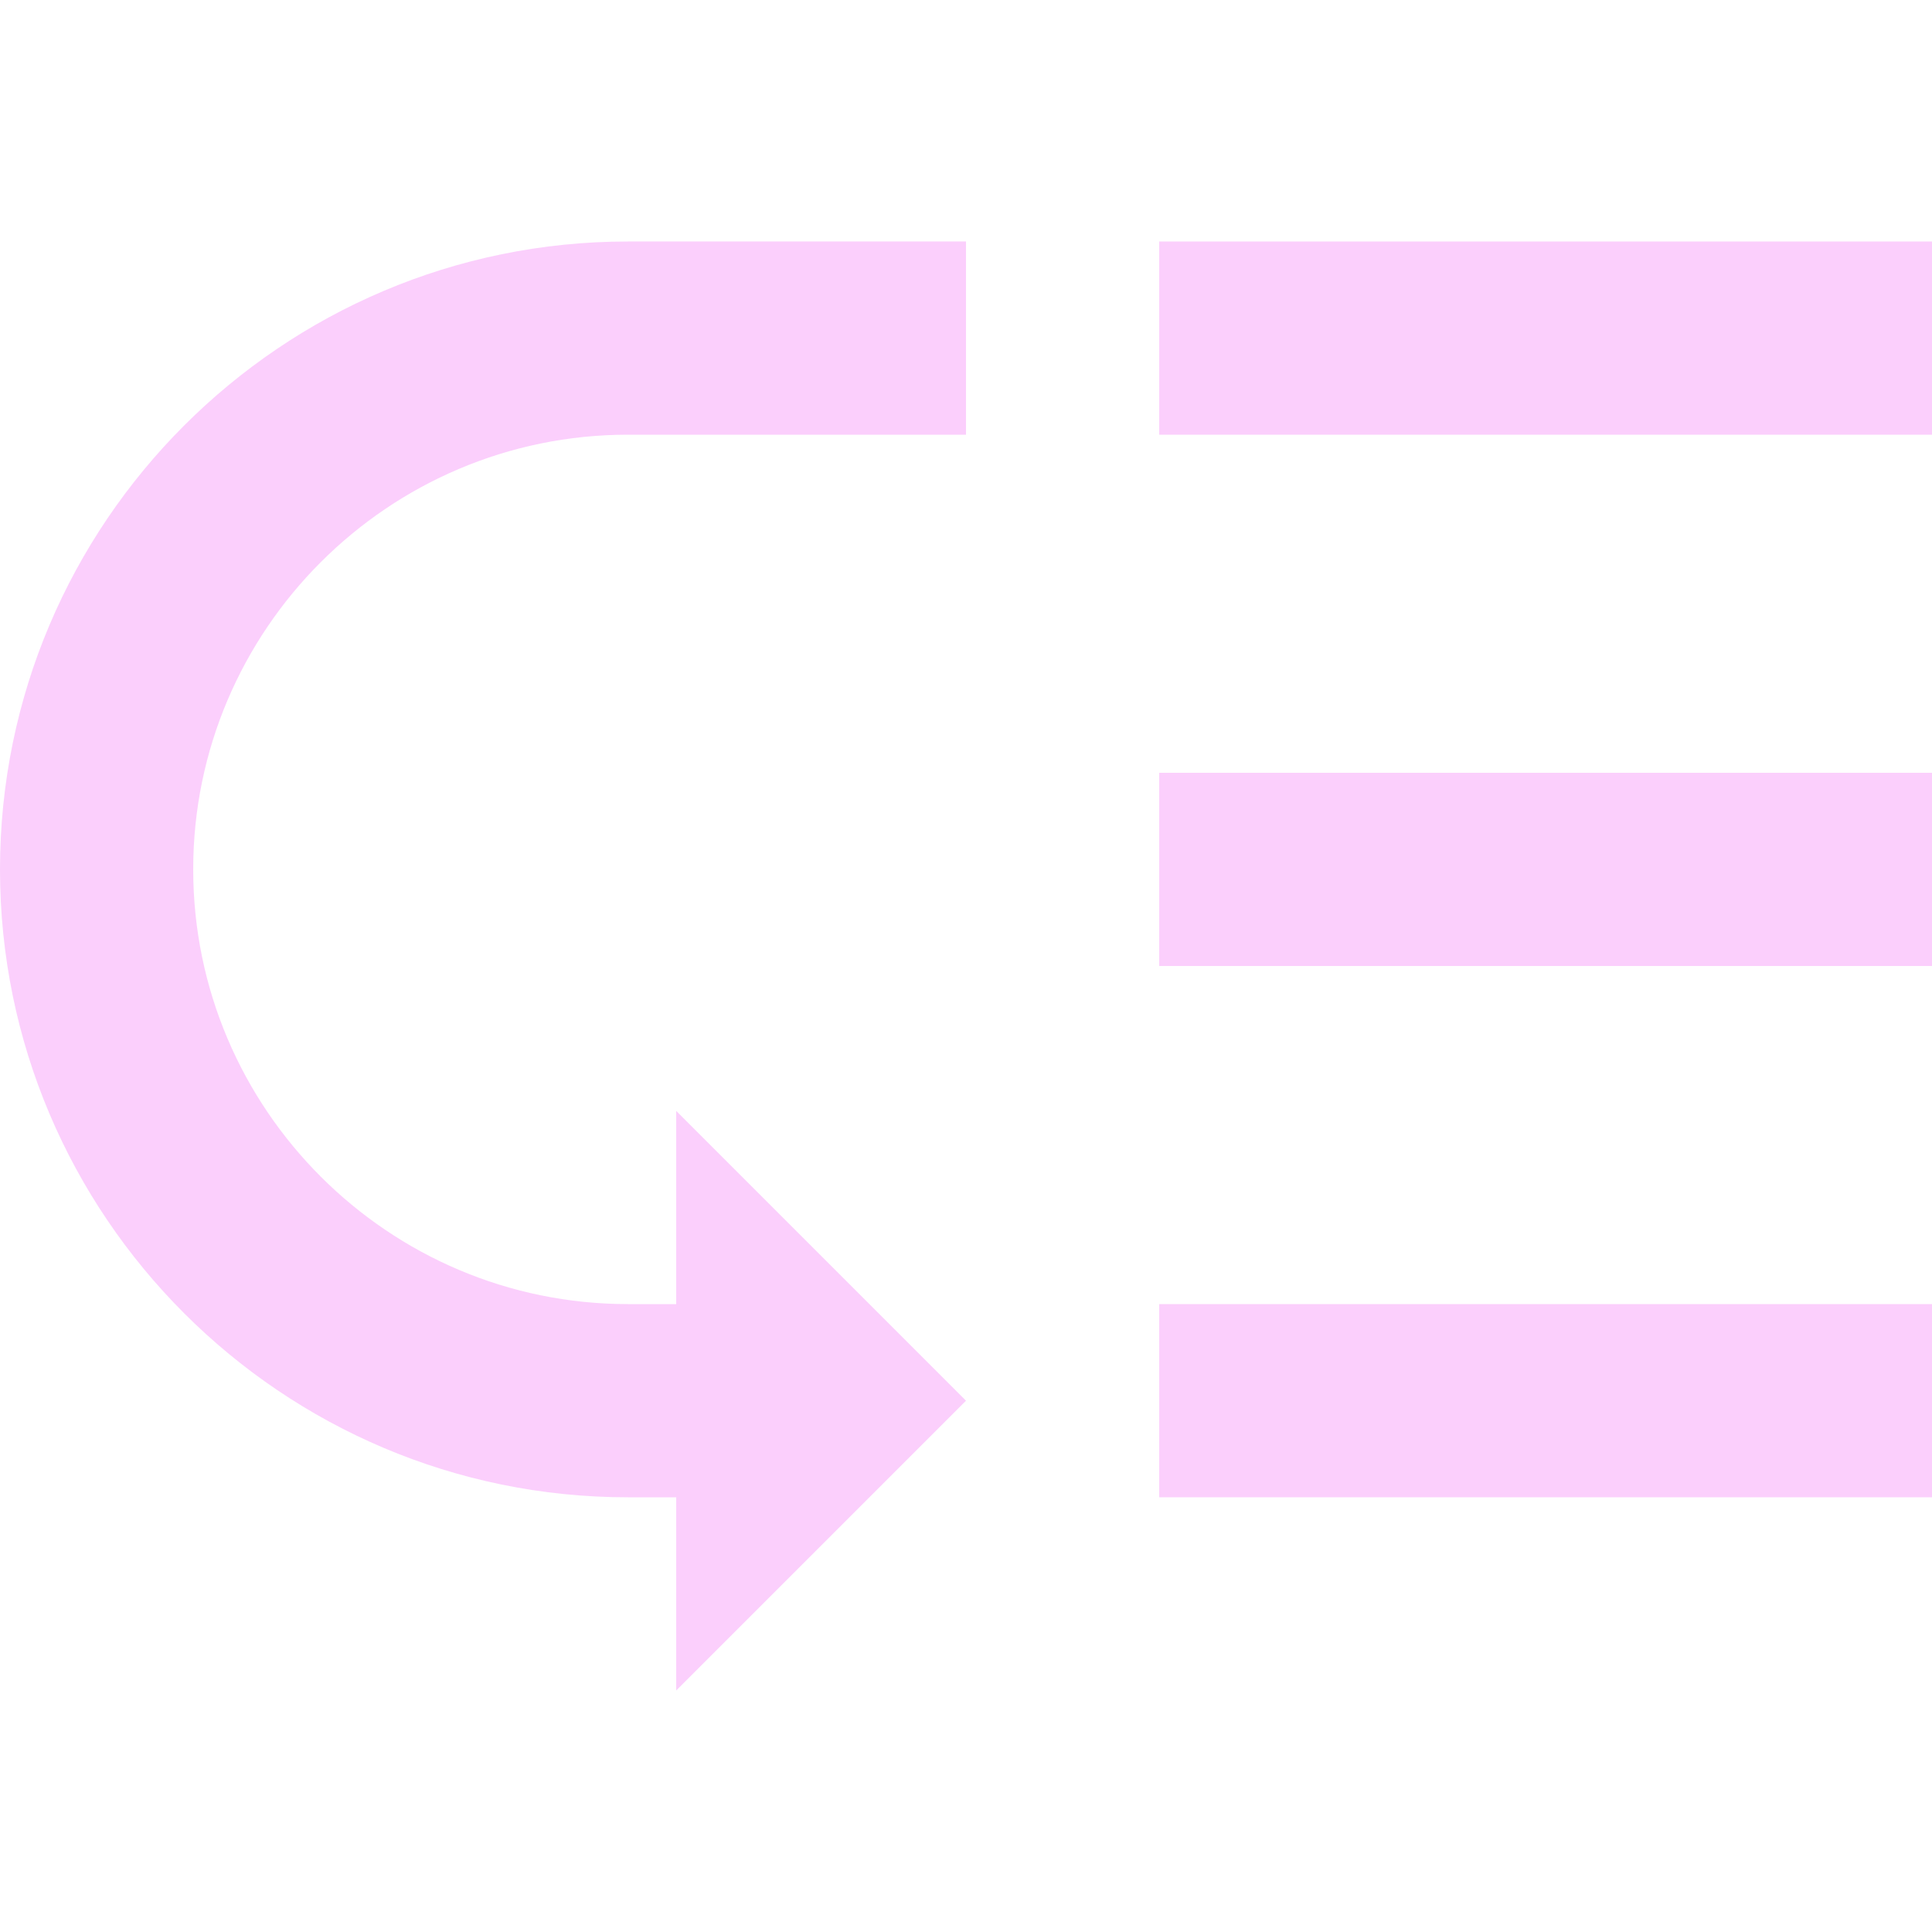<?xml version="1.0"?>
<svg xmlns="http://www.w3.org/2000/svg" xmlns:xlink="http://www.w3.org/1999/xlink" version="1.1" id="Capa_1" x="0px" y="0px" viewBox="0 0 426.667 426.667" style="enable-background:new 0 0 426.667 426.667;" xml:space="preserve" width="512px" height="512px"><g><g>
	<g>
		<g>
			<rect x="256" y="288" width="170.667" height="42.667" data-original="#000000" class="active-path" data-old_color="#000000" fill="#FBCFFC"/>
			<path d="M0,192c0,76.48,62.187,138.667,138.667,138.667h10.667v42.667l64-64l-64-64V288h-10.667c-52.907,0-96-43.093-96-96     c0-52.907,43.093-96,96-96h74.667V53.333h-74.667C62.187,53.333,0,115.52,0,192z" data-original="#000000" class="active-path" data-old_color="#000000" fill="#FBCFFC"/>
			<rect x="256" y="170.667" width="170.667" height="42.667" data-original="#000000" class="active-path" data-old_color="#000000" fill="#FBCFFC"/>
			<rect x="256" y="53.333" width="170.667" height="42.667" data-original="#000000" class="active-path" data-old_color="#000000" fill="#FBCFFC"/>
		</g>
	</g>
</g></g> </svg>

